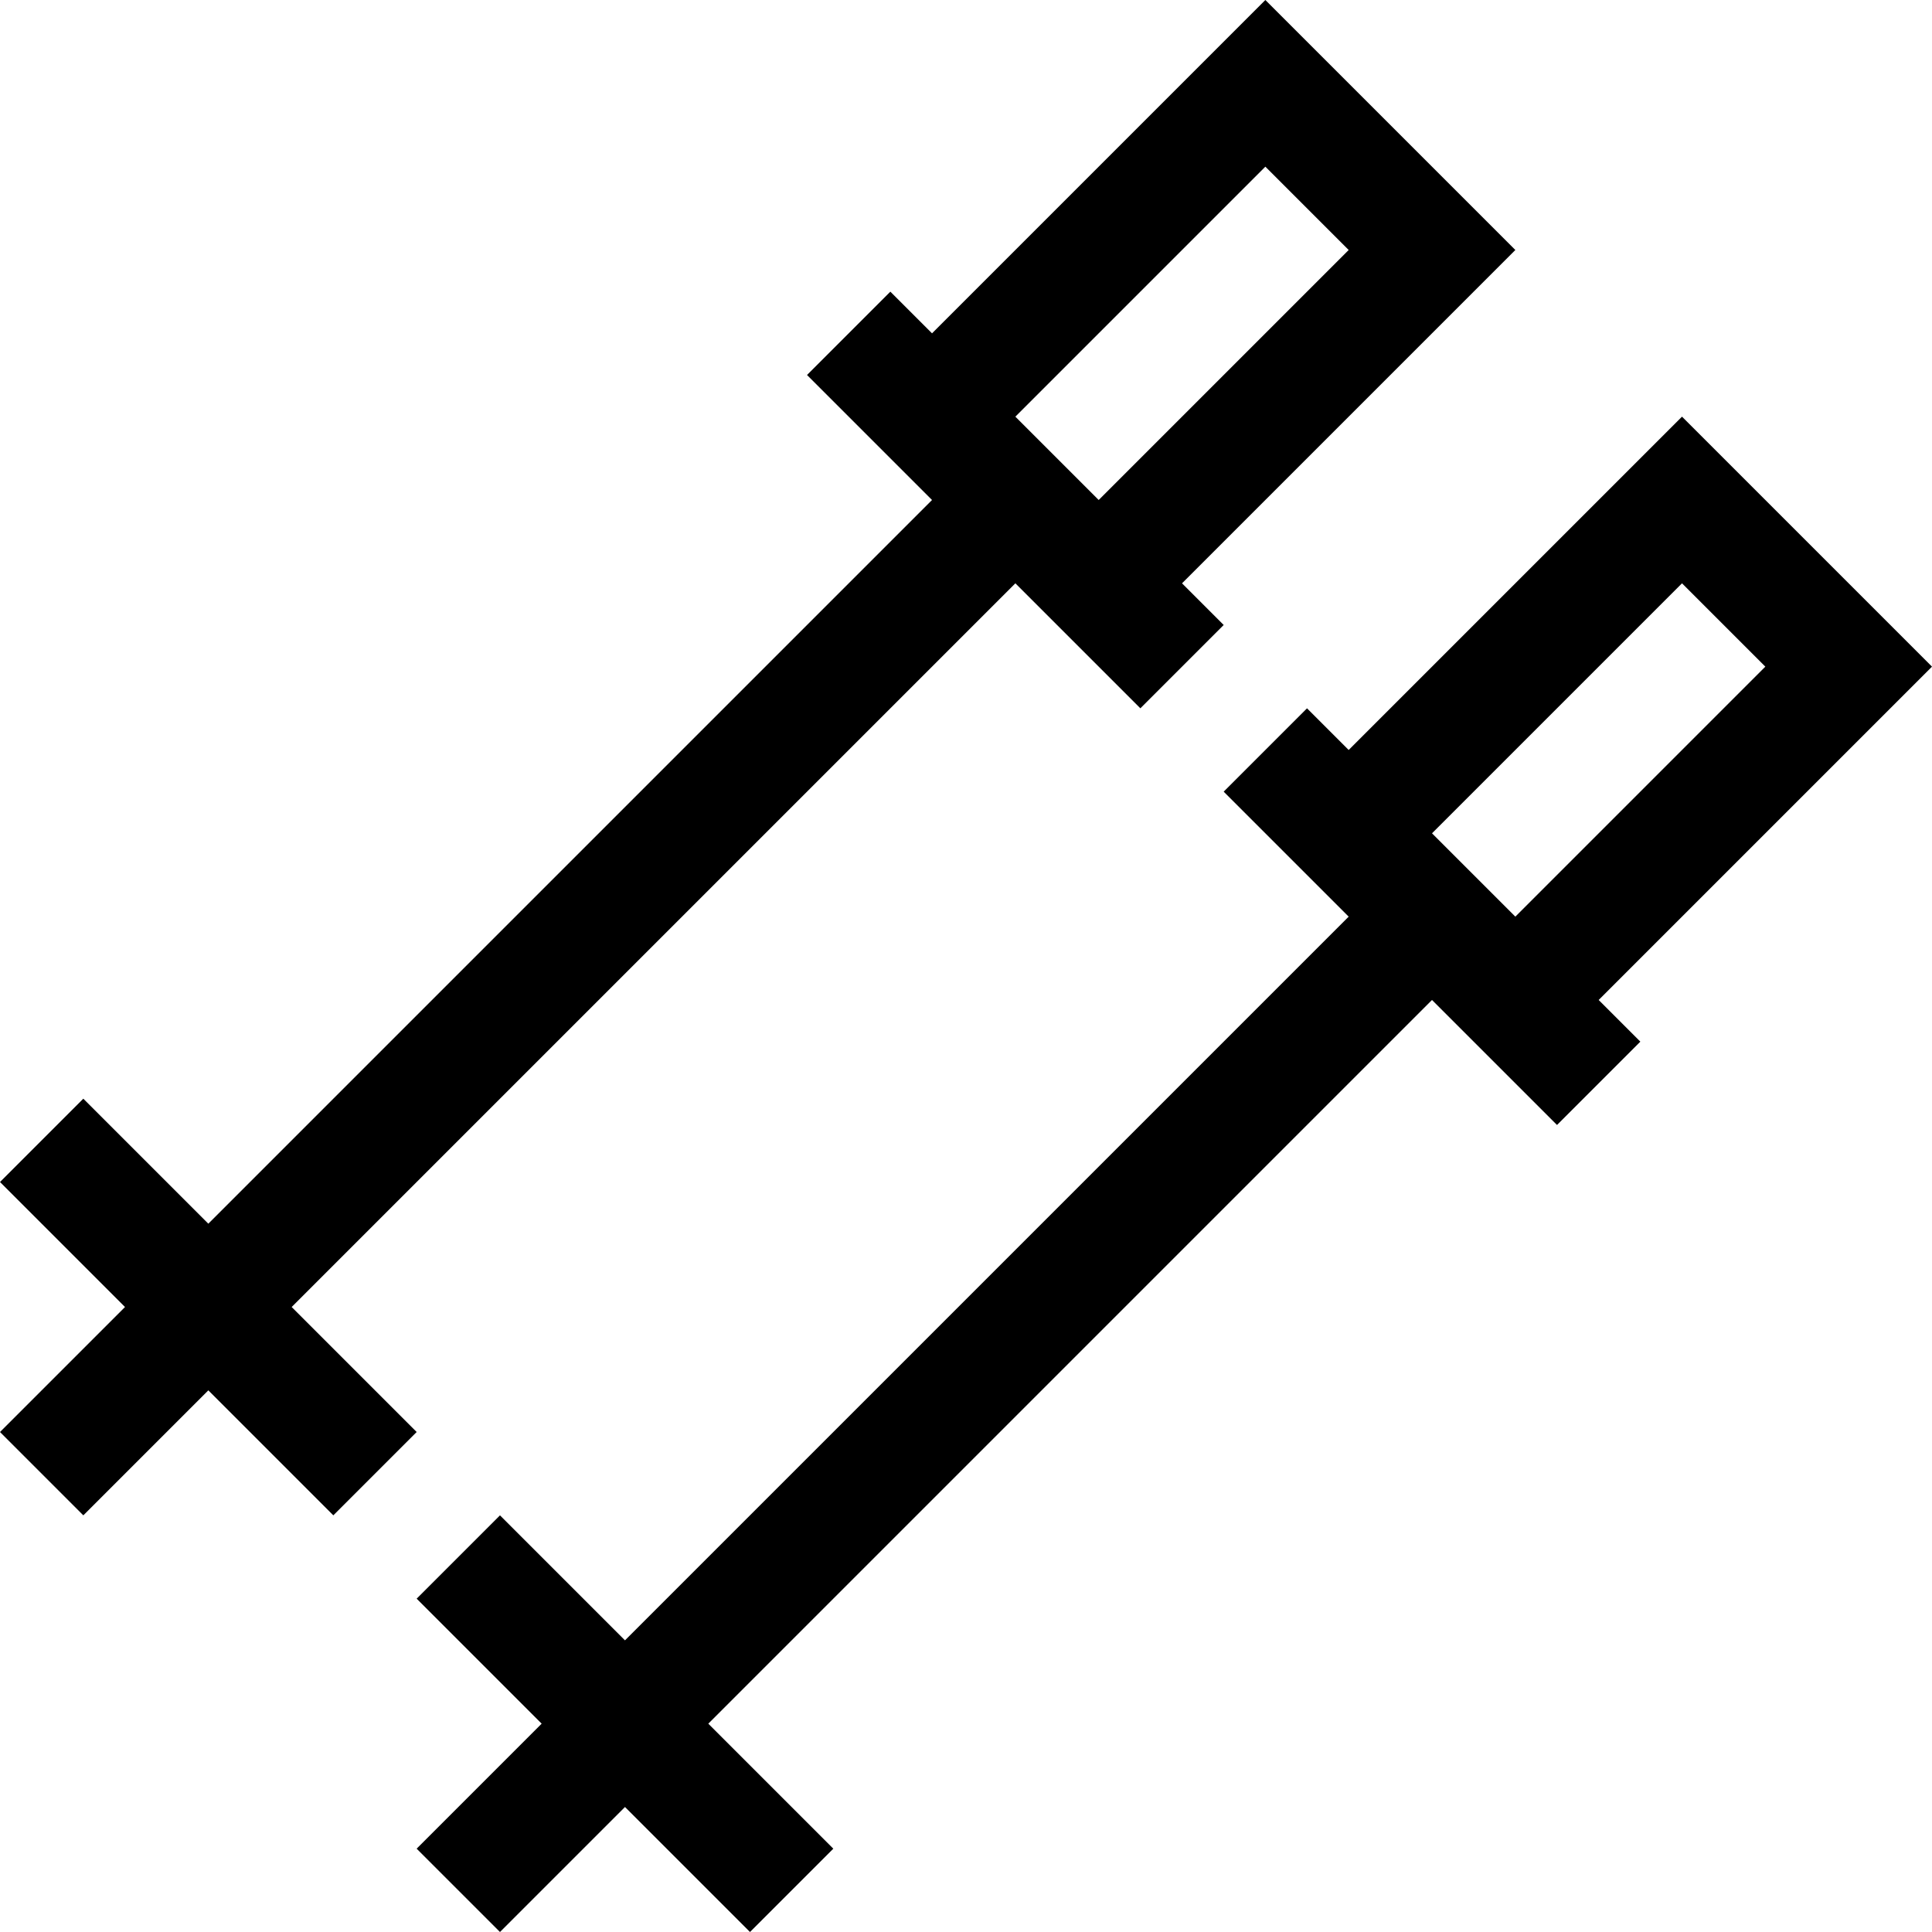 <?xml version="1.0" encoding="iso-8859-1"?>
<!-- Generator: Adobe Illustrator 19.0.0, SVG Export Plug-In . SVG Version: 6.00 Build 0)  -->
<svg xmlns="http://www.w3.org/2000/svg" xmlns:xlink="http://www.w3.org/1999/xlink" version="1.1" id="Layer_1" x="0px" y="0px" viewBox="0 0 512 512" style="enable-background:new 0 0 512 512;" xml:space="preserve">
<g>
	<g>
		<path d="M512,176.668l-66.251-66.25l-88.335,88.335l-11.041-11.041l-22.083,22.083l33.126,33.125L165.627,434.708l-33.126-33.126    l-22.083,22.083l33.126,33.126l-33.126,33.126L132.501,512l33.126-33.126L198.753,512l22.083-22.083l-33.126-33.126    l191.787-191.788l33.126,33.126l22.083-22.083l-11.042-11.041L512,176.668z M401.582,242.919l-22.084-22.083l66.251-66.251    l22.083,22.083L401.582,242.919z"/>
	</g>
</g>
<g>
	<g>
		<path d="M401.582,66.25L335.331,0l-88.335,88.335l-11.042-11.041l-22.083,22.083l33.126,33.126L55.209,324.29l-33.126-33.126    L0,313.247l33.126,33.126L0,379.498l22.083,22.083l33.126-33.126l33.126,33.126l22.083-22.083l-33.126-33.126l191.788-191.787    l33.126,33.125l22.083-22.083l-11.042-11.041L401.582,66.25z M291.164,132.502l-22.084-22.084l66.251-66.251l22.083,22.084    L291.164,132.502z"/>
	</g>
</g>
<g>
</g>
<g>
</g>
<g>
</g>
<g>
</g>
<g>
</g>
<g>
</g>
<g>
</g>
<g>
</g>
<g>
</g>
<g>
</g>
<g>
</g>
<g>
</g>
<g>
</g>
<g>
</g>
<g>
</g>
</svg>
